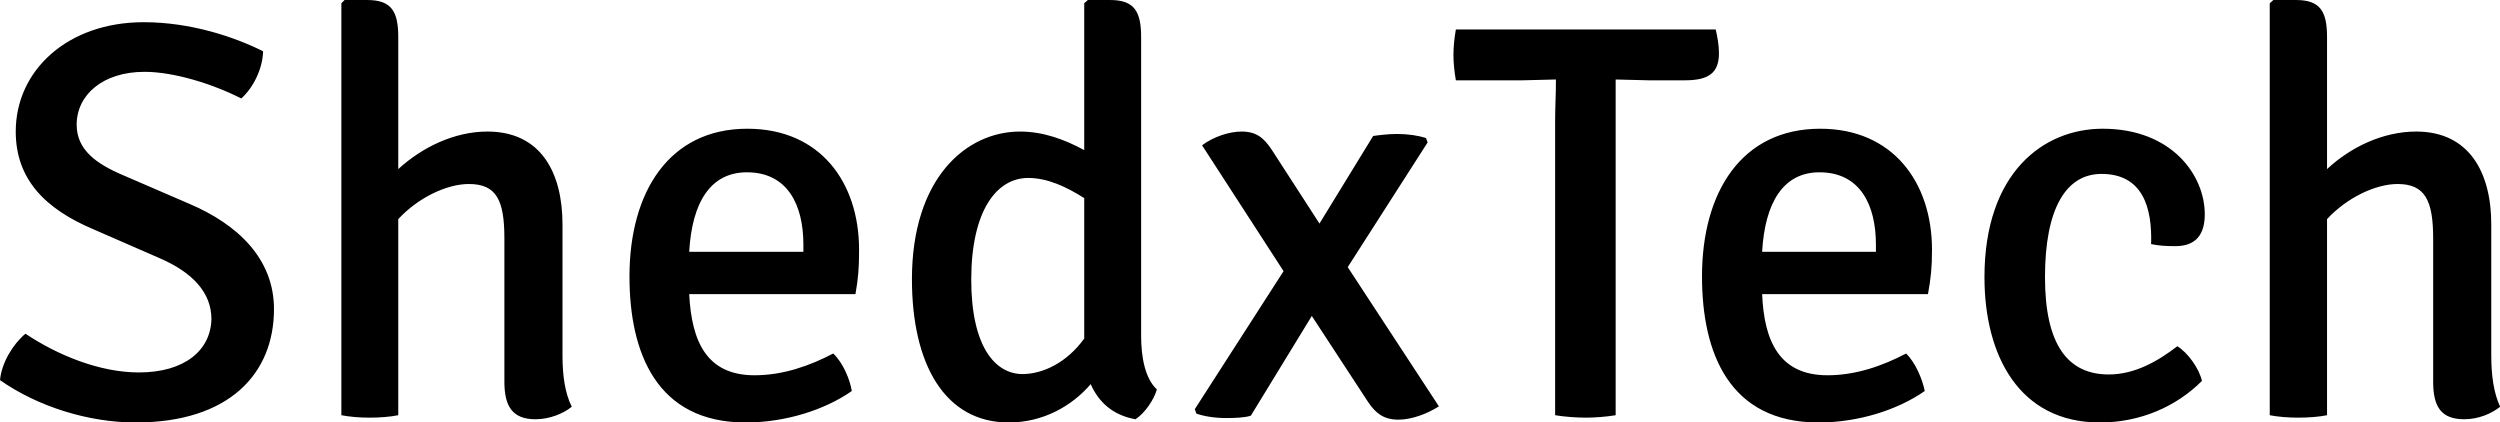 <svg data-v-423bf9ae="" xmlns="http://www.w3.org/2000/svg" viewBox="0 0 355.072 60" class="font"><!----><!----><!----><g data-v-423bf9ae="" id="8c9d193c-0a10-49aa-b8c3-75d4b37c5b49" fill="black" transform="matrix(5.731,0,0,5.731,-2.407,-16.447)"><path d="M0.42 12.29C1.36 12.95 2.62 13.34 3.78 13.34C6.09 13.34 7.21 12.14 7.21 10.53C7.21 9.28 6.31 8.43 5.11 7.92L3.49 7.22C2.80 6.93 2.32 6.58 2.32 5.96C2.32 5.22 2.97 4.65 4.00 4.65C4.72 4.65 5.67 4.94 6.40 5.31C6.71 5.03 6.93 4.56 6.94 4.14C6.22 3.78 5.14 3.42 3.98 3.42C2.10 3.42 0.81 4.61 0.81 6.13C0.81 7.32 1.55 8.05 2.73 8.55L4.38 9.27C5.19 9.62 5.66 10.12 5.66 10.78C5.64 11.55 5.00 12.10 3.86 12.10C2.90 12.10 1.86 11.68 1.05 11.14C0.74 11.40 0.46 11.86 0.42 12.29ZM14.36 8.43C14.36 7.14 13.82 6.13 12.50 6.13C11.68 6.13 10.88 6.52 10.29 7.06L10.29 3.79C10.29 3.15 10.12 2.87 9.52 2.87L8.96 2.87L8.88 2.95L8.88 13.16C9.09 13.20 9.32 13.22 9.58 13.22C9.84 13.22 10.09 13.20 10.29 13.16L10.29 8.30C10.78 7.77 11.49 7.43 12.04 7.43C12.73 7.43 12.92 7.84 12.92 8.78L12.92 12.33C12.92 12.94 13.12 13.26 13.69 13.26C14.04 13.26 14.38 13.12 14.59 12.95C14.42 12.61 14.36 12.17 14.36 11.68ZM21.62 10.16C21.69 9.77 21.71 9.51 21.71 9.06C21.71 7.39 20.75 6.06 18.94 6.06C17.00 6.06 16.02 7.63 16.02 9.72C16.02 11.61 16.69 13.34 18.90 13.34C19.88 13.34 20.86 13.03 21.53 12.56C21.48 12.26 21.31 11.86 21.07 11.63C20.48 11.94 19.82 12.17 19.12 12.17C17.93 12.17 17.56 11.33 17.50 10.16ZM18.93 7.14C19.94 7.14 20.33 7.95 20.33 8.93L20.33 9.11L17.50 9.11C17.57 7.88 18.03 7.14 18.93 7.14ZM23.02 9.79C23.02 11.89 23.83 13.34 25.42 13.34C26.26 13.34 26.98 12.94 27.45 12.39C27.65 12.84 28 13.16 28.56 13.26C28.78 13.12 29.02 12.78 29.09 12.52C28.80 12.25 28.70 11.73 28.70 11.19L28.70 3.79C28.70 3.15 28.53 2.87 27.93 2.87L27.38 2.87L27.29 2.95L27.29 6.59C26.81 6.33 26.28 6.13 25.70 6.13C24.36 6.13 23.02 7.29 23.02 9.79ZM25.76 12.14C25.09 12.14 24.49 11.47 24.49 9.80C24.49 8.09 25.12 7.28 25.90 7.28C26.38 7.28 26.85 7.50 27.29 7.78L27.29 11.26C26.85 11.87 26.25 12.14 25.76 12.14ZM34.45 6.24L33.12 8.41L31.93 6.57C31.74 6.29 31.56 6.13 31.19 6.13C30.88 6.13 30.49 6.26 30.21 6.47L32.23 9.59L30.03 13.01L30.07 13.12C30.27 13.19 30.53 13.23 30.81 13.23C31.02 13.23 31.29 13.22 31.42 13.17L32.93 10.70L34.33 12.84C34.52 13.12 34.72 13.27 35.08 13.27C35.41 13.27 35.80 13.12 36.08 12.94L33.82 9.49L35.80 6.40L35.76 6.29C35.57 6.23 35.32 6.19 35.04 6.19C34.83 6.19 34.58 6.22 34.45 6.24ZM38.96 13.16C39.20 13.20 39.49 13.22 39.72 13.22C39.94 13.22 40.22 13.20 40.46 13.16L40.46 4.84C40.66 4.84 41.09 4.86 41.27 4.86L42.18 4.86C42.76 4.86 43.02 4.68 43.02 4.19C43.02 3.99 42.98 3.77 42.94 3.60L36.50 3.60C36.46 3.82 36.44 4.05 36.44 4.23C36.44 4.41 36.46 4.63 36.50 4.86L38.16 4.86C38.36 4.86 38.78 4.84 38.96 4.84L38.98 4.84C38.98 5.24 38.96 5.50 38.96 5.88ZM48.20 10.16C48.27 9.77 48.30 9.51 48.30 9.06C48.30 7.39 47.33 6.06 45.53 6.06C43.58 6.06 42.60 7.63 42.60 9.72C42.60 11.61 43.27 13.34 45.49 13.34C46.47 13.34 47.45 13.03 48.12 12.56C48.06 12.26 47.89 11.86 47.66 11.63C47.07 11.94 46.41 12.17 45.71 12.17C44.52 12.17 44.14 11.33 44.09 10.16ZM45.51 7.14C46.52 7.14 46.91 7.95 46.91 8.93L46.91 9.11L44.09 9.11C44.16 7.88 44.62 7.14 45.51 7.14ZM53.73 8.92C53.93 8.96 54.10 8.97 54.33 8.97C54.85 8.97 55.06 8.67 55.06 8.18C55.06 7.21 54.24 6.06 52.53 6.06C51.06 6.06 49.60 7.15 49.60 9.74C49.60 11.68 50.46 13.34 52.46 13.34C53.47 13.34 54.36 12.94 54.99 12.31C54.92 12.00 54.64 11.61 54.38 11.45C53.90 11.82 53.33 12.15 52.68 12.15C51.67 12.15 51.10 11.42 51.10 9.74C51.10 8.04 51.62 7.18 52.50 7.18C53.52 7.18 53.76 8.01 53.73 8.92ZM62.16 8.43C62.16 7.14 61.61 6.13 60.30 6.13C59.47 6.13 58.67 6.52 58.09 7.06L58.09 3.79C58.09 3.15 57.92 2.87 57.32 2.87L56.76 2.87L56.67 2.95L56.67 13.16C56.88 13.20 57.12 13.22 57.37 13.22C57.64 13.22 57.89 13.20 58.09 13.16L58.09 8.30C58.58 7.77 59.29 7.43 59.84 7.43C60.52 7.43 60.72 7.84 60.72 8.78L60.72 12.33C60.72 12.94 60.91 13.26 61.49 13.26C61.84 13.26 62.17 13.12 62.38 12.95C62.22 12.61 62.16 12.17 62.16 11.68Z"></path></g><!----><!----></svg>